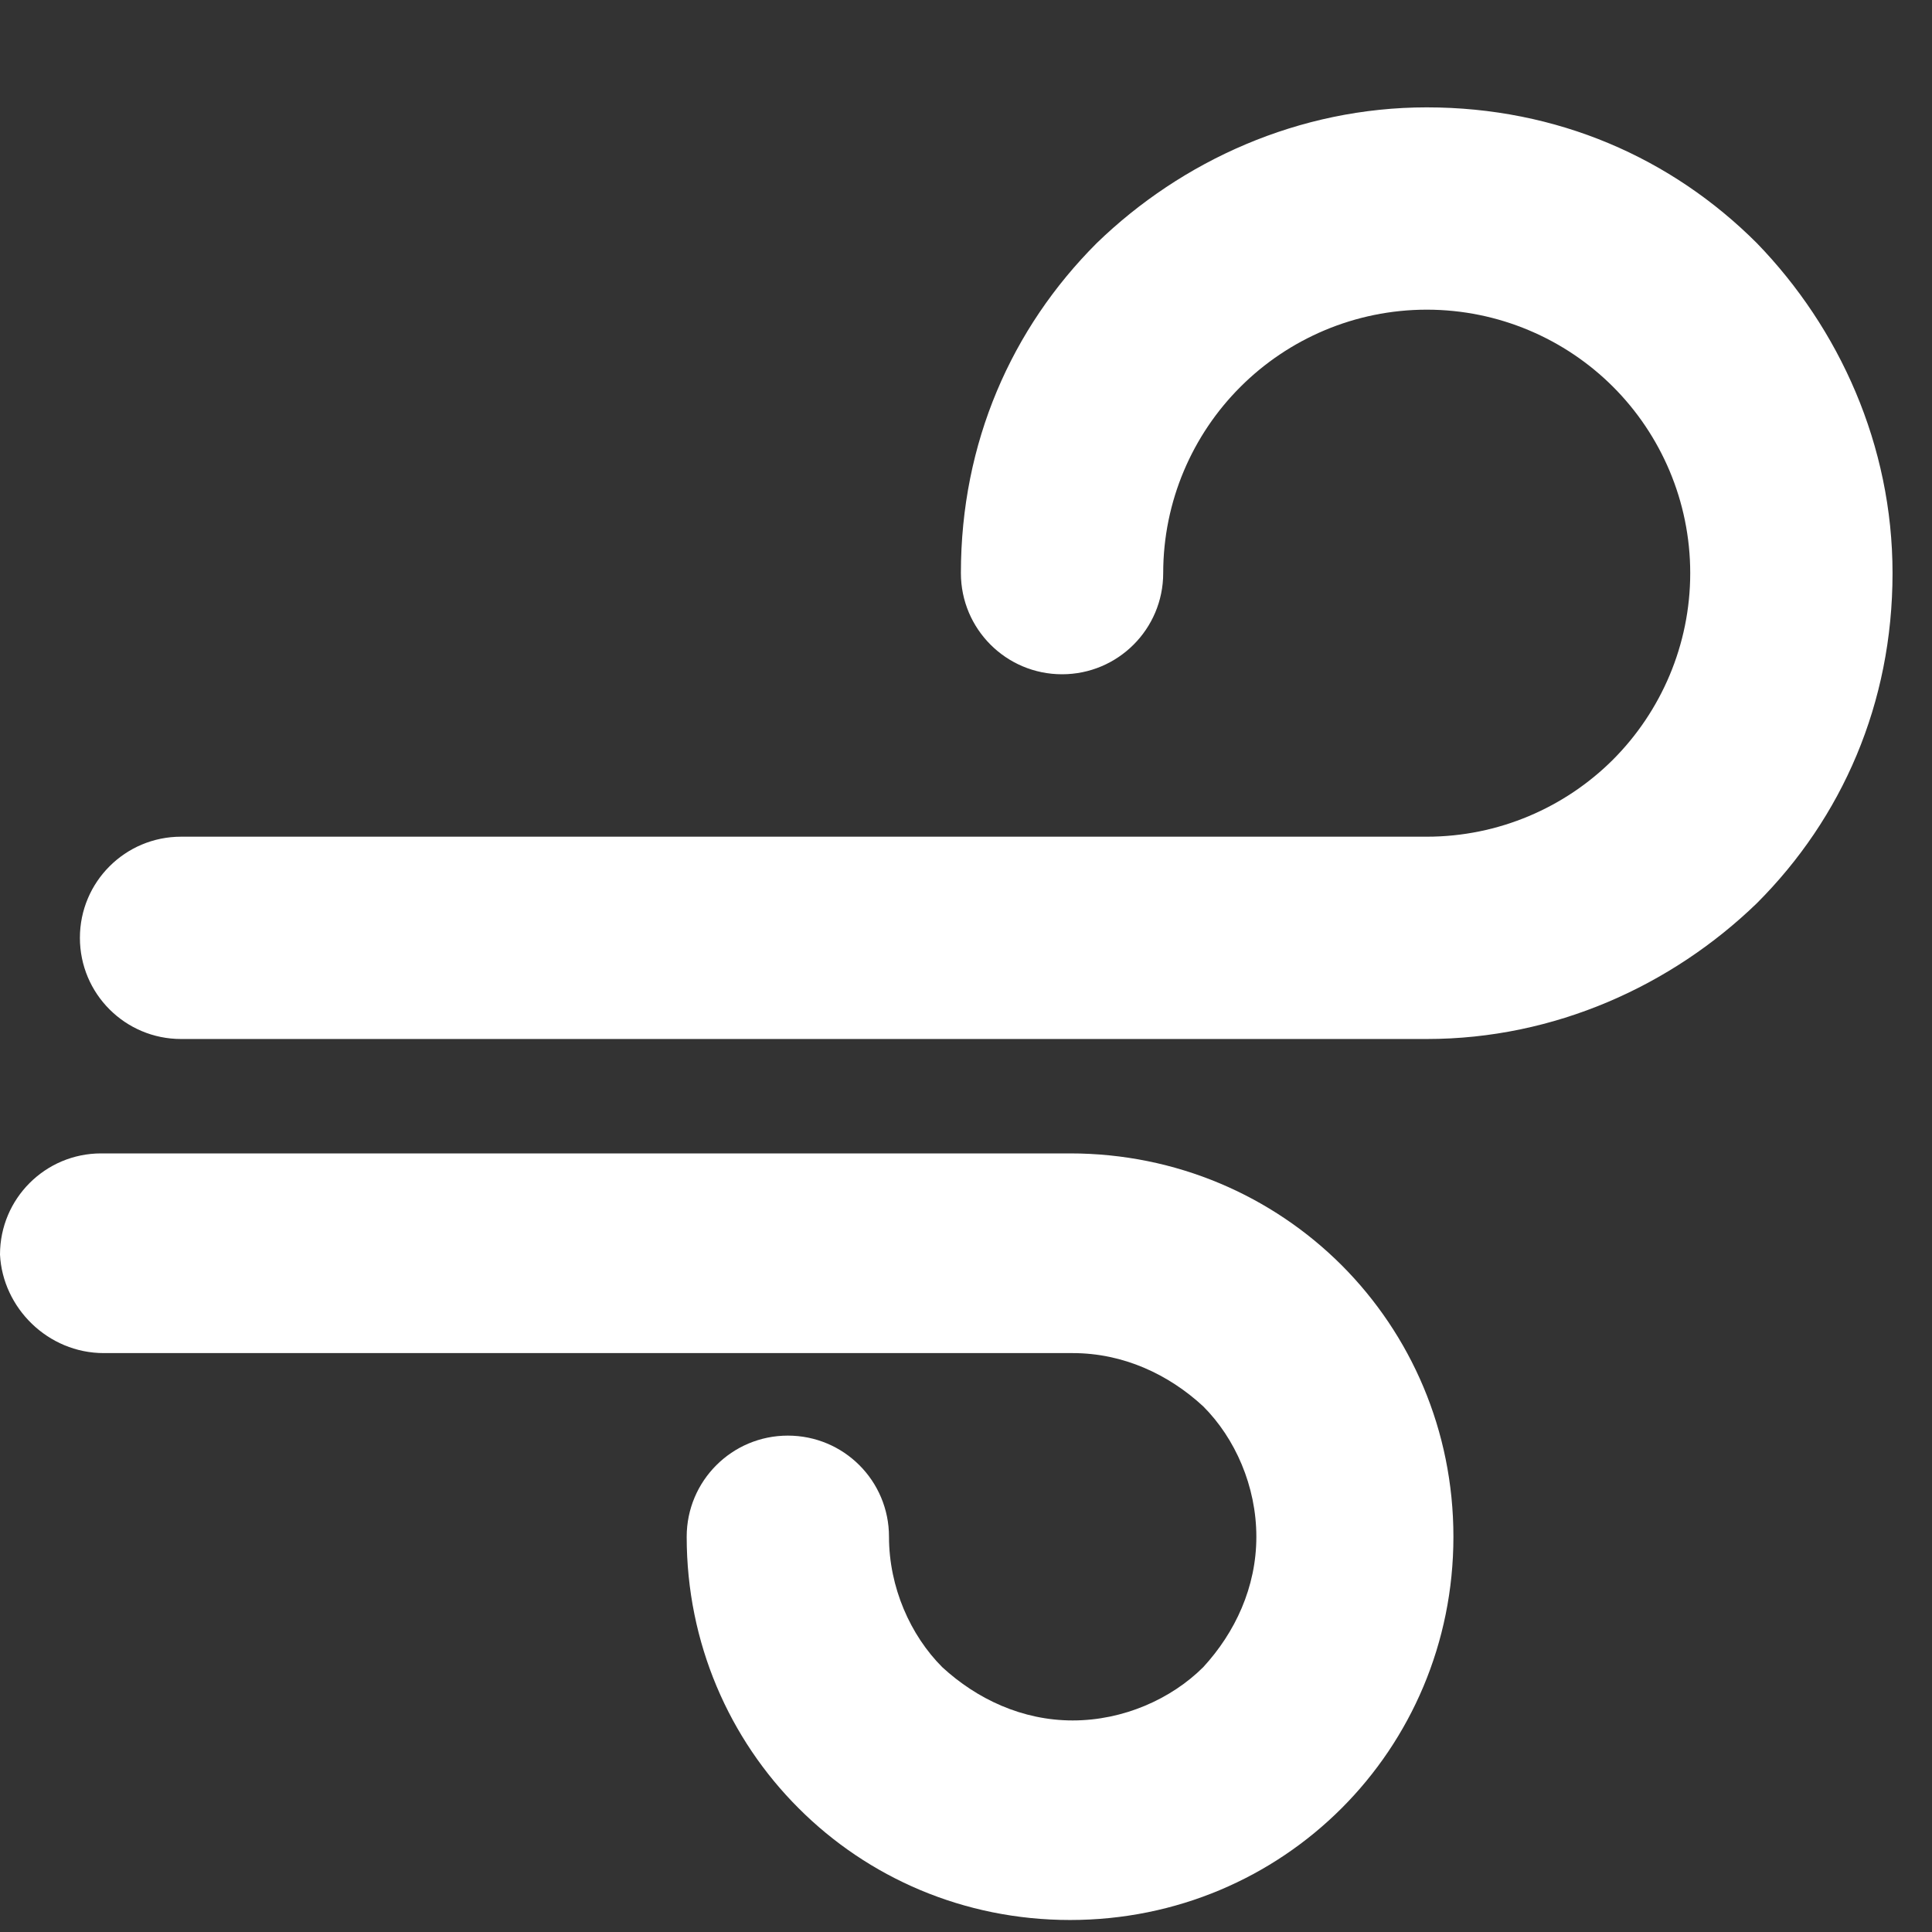 <svg width="14" height="14" viewBox="0 0 14 14" fill="none" xmlns="http://www.w3.org/2000/svg">
<rect x="0" y="0" width="14" height="14" fill="#333333" stroke="none"/>
<path d="M12.731 1.762C12.113 1.144 11.284 0.778 10.339 0.778C9.413 0.778 8.564 1.164 7.947 1.762C7.33 2.379 6.963 3.208 6.963 4.153C6.963 4.558 7.291 4.886 7.696 4.886C8.101 4.886 8.429 4.558 8.429 4.153C8.429 3.632 8.641 3.15 8.989 2.803C9.336 2.456 9.818 2.244 10.339 2.244C10.86 2.244 11.342 2.456 11.689 2.803C12.036 3.15 12.248 3.632 12.248 4.153C12.248 4.674 12.036 5.156 11.689 5.504C11.342 5.851 10.86 6.063 10.339 6.063C10.319 6.063 10.3 6.063 10.281 6.063H1.312C0.907 6.063 0.579 6.391 0.579 6.796C0.579 7.201 0.907 7.529 1.312 7.529H10.281C10.3 7.529 10.319 7.529 10.339 7.529C11.265 7.529 12.113 7.143 12.731 6.545C13.348 5.928 13.714 5.098 13.714 4.153C13.714 3.227 13.329 2.379 12.731 1.762Z" fill="white"/>
<path d="M7.754 8.358C7.735 8.358 7.715 8.358 7.696 8.358H0.733C0.328 8.358 0 8.686 0 9.091C0.019 9.477 0.347 9.805 0.752 9.805H7.715C7.735 9.805 7.754 9.805 7.773 9.805C8.14 9.805 8.468 9.959 8.719 10.191C8.95 10.422 9.104 10.769 9.104 11.136C9.104 11.502 8.95 11.83 8.719 12.081C8.487 12.312 8.14 12.467 7.773 12.467C7.407 12.467 7.079 12.312 6.828 12.081C6.597 11.85 6.442 11.502 6.442 11.136C6.442 10.731 6.115 10.403 5.709 10.403C5.304 10.403 4.976 10.731 4.976 11.136C4.976 11.907 5.285 12.602 5.787 13.103C6.288 13.605 6.983 13.913 7.754 13.913C8.526 13.913 9.22 13.605 9.722 13.103C10.223 12.602 10.532 11.907 10.532 11.136C10.532 10.364 10.223 9.67 9.722 9.168C9.22 8.667 8.526 8.358 7.754 8.358Z" fill="white"/>
</svg>
